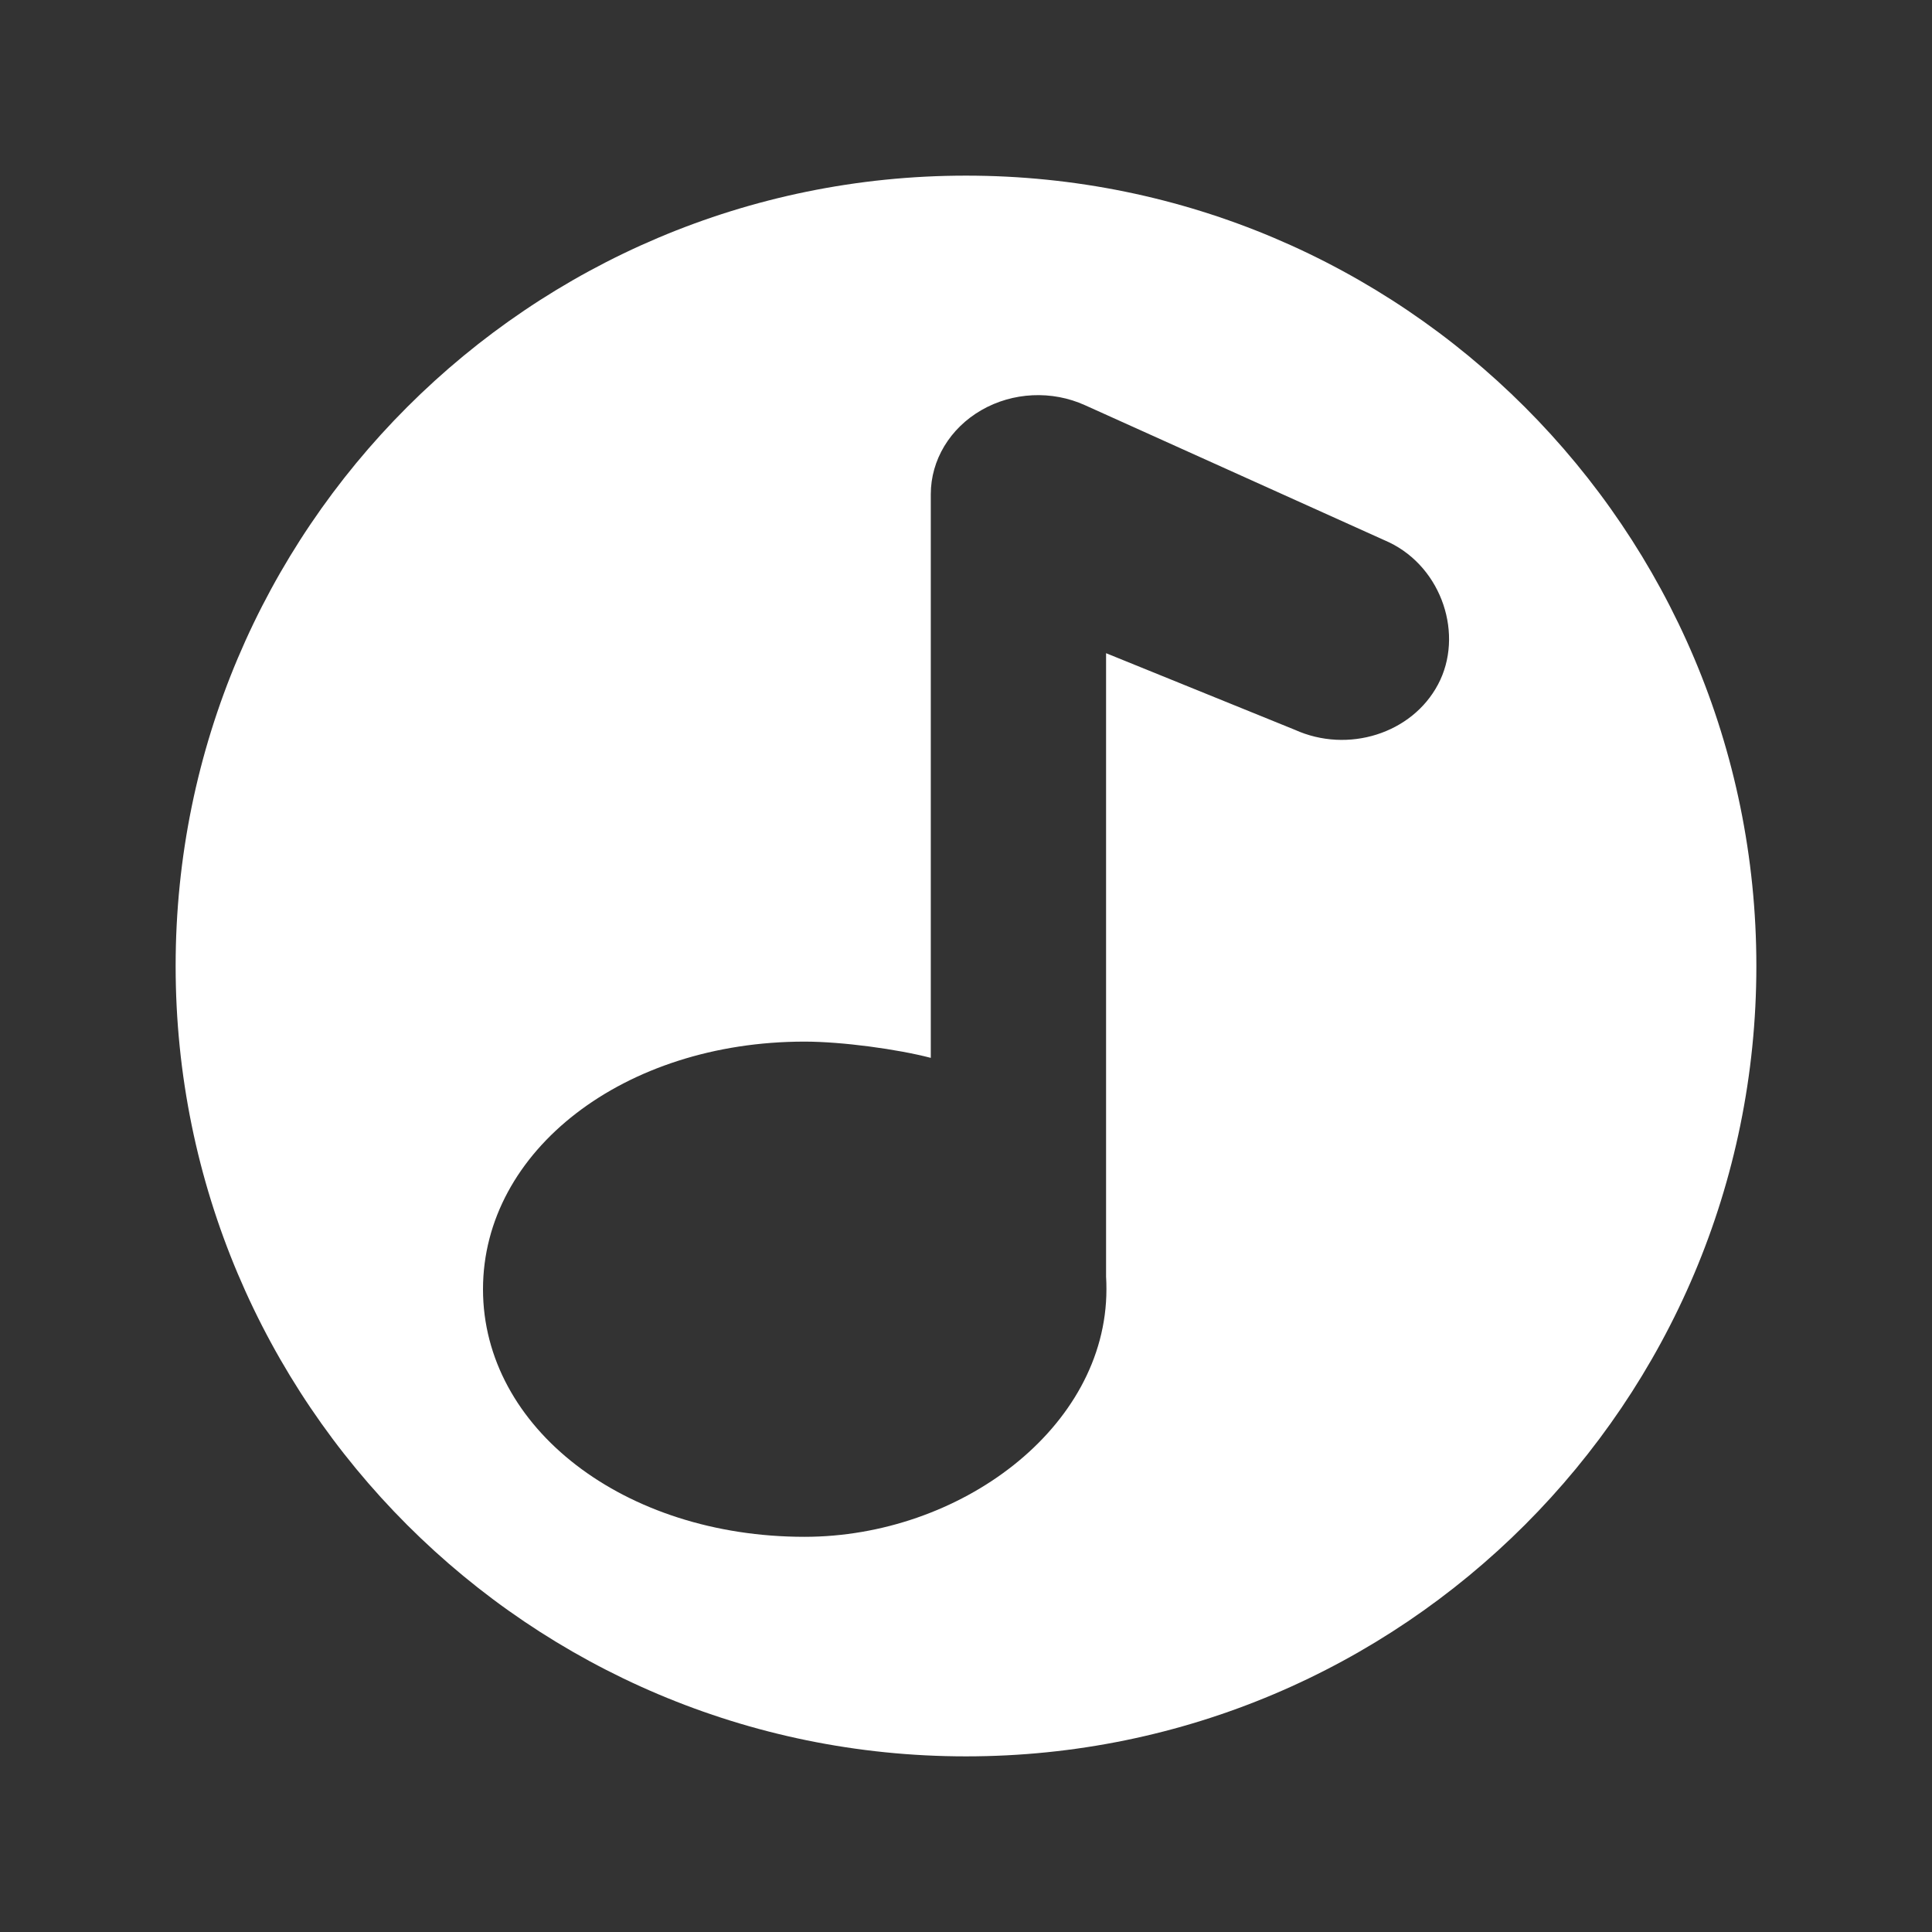 <?xml version="1.0" encoding="UTF-8" standalone="no"?>
<!-- Generator: Adobe Illustrator 15.0.0, SVG Export Plug-In . SVG Version: 6.00 Build 0)  -->
<!DOCTYPE svg  PUBLIC '-//W3C//DTD SVG 1.1//EN'  'http://www.w3.org/Graphics/SVG/1.1/DTD/svg11.dtd'>
<svg id="Layer_1" xmlns="http://www.w3.org/2000/svg" xml:space="preserve" height="22px" viewBox="0 0 22 22" width="22px" version="1.1" y="0px" x="0px" enable-background="new 0 0 22 22">
<rect x="0" y="0" width="22" height="22" fill="#333333" stroke="none"/>
<path d="m11 2c-4.971 0-9 4.029-9 9s4.029 9 9 9 9-4.029 9-9-4.029-9-9-9zm5.375 5.794c-0.296 0.559-1.025 0.79-1.631 0.516l-2.149-0.872v7.098c0.003 0.048 0.004 0.095 0.004 0.145 0 1.58-1.671 2.819-3.438 2.819-2.052 0-3.661-1.239-3.661-2.819 0-1.582 1.609-2.82 3.661-2.82 0.428 0 1.059 0.086 1.438 0.185v-6.418c0-0.389 0.218-0.751 0.575-0.957 0.358-0.207 0.805-0.228 1.183-0.056l3.462 1.561c0.606 0.292 0.853 1.059 0.556 1.618z" fill="#fff"/>
</svg>
